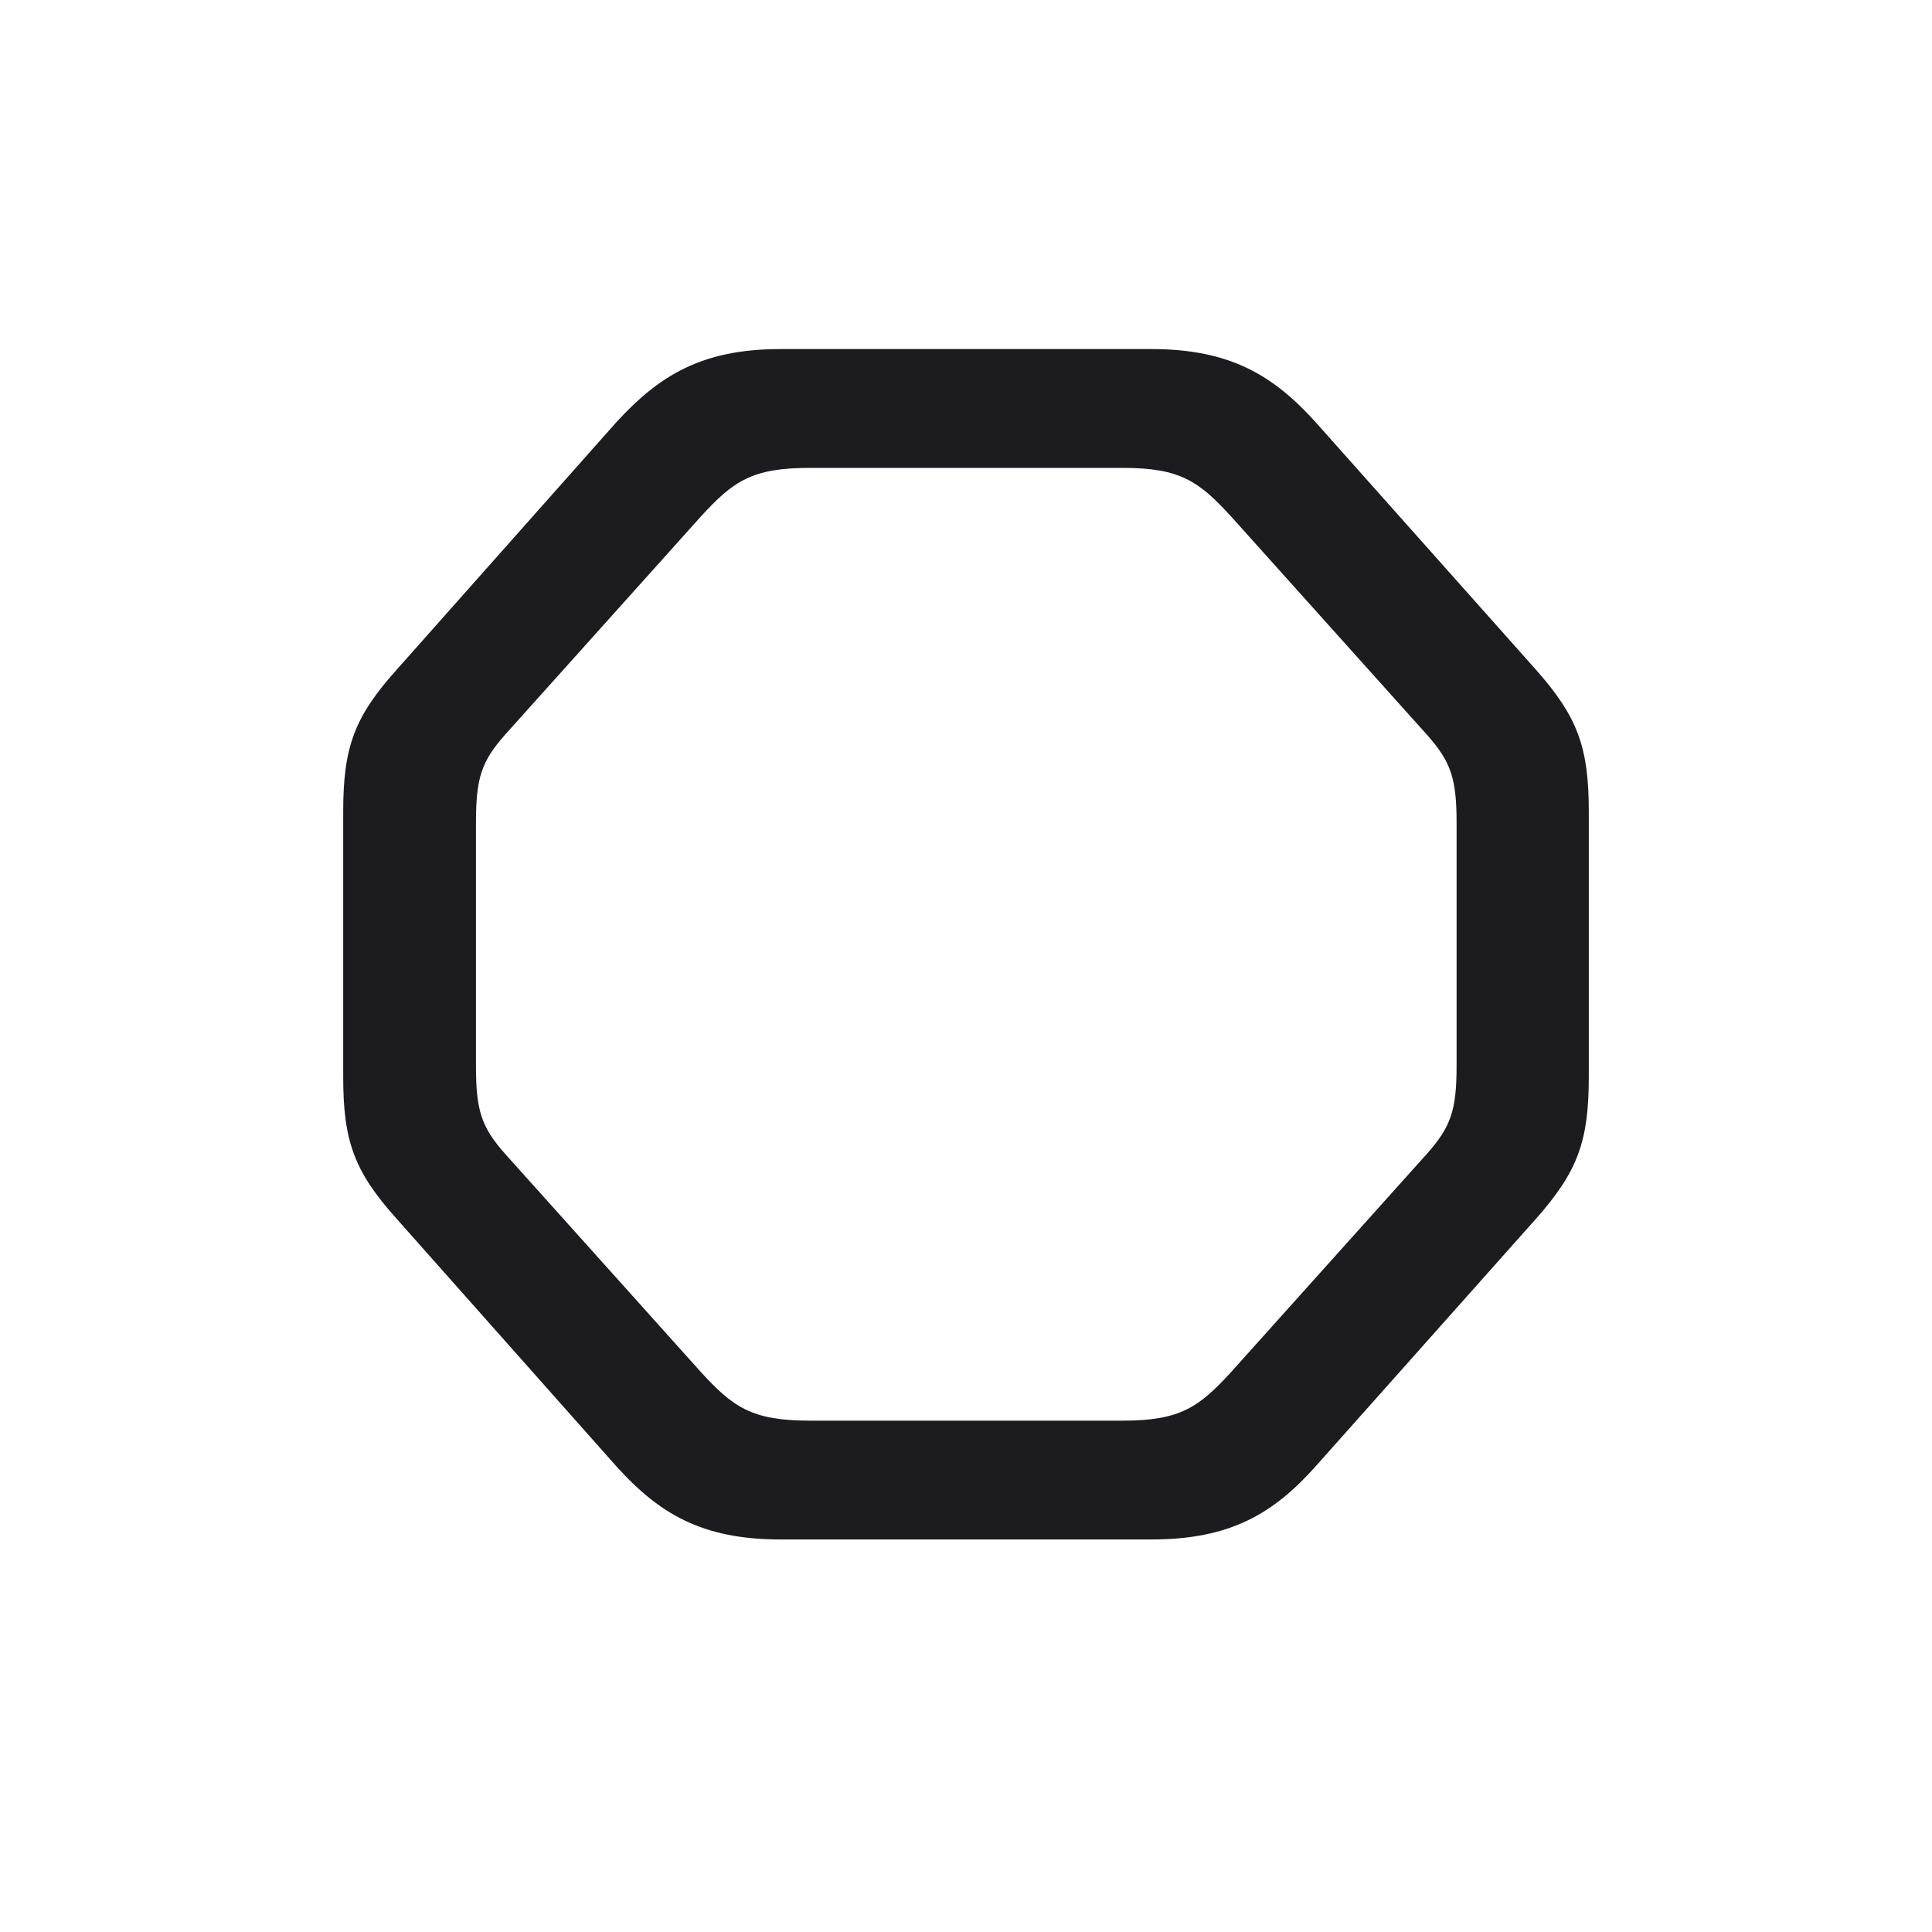 <svg width="28" height="28" viewBox="0 0 28 28" fill="none" xmlns="http://www.w3.org/2000/svg">
<path d="M11.31 22.311H16.689C17.832 22.311 18.456 21.934 19.062 21.257L22.262 17.662C22.868 16.977 23.026 16.537 23.026 15.605V11.765C23.026 10.833 22.868 10.394 22.262 9.708L19.062 6.113C18.456 5.445 17.832 5.059 16.689 5.059H11.31C10.168 5.059 9.553 5.445 8.938 6.113L5.747 9.708C5.132 10.394 4.974 10.833 4.974 11.765V15.605C4.974 16.537 5.132 16.977 5.747 17.662L8.938 21.257C9.553 21.934 10.168 22.311 11.31 22.311ZM11.732 20.589C10.898 20.589 10.625 20.395 10.159 19.886L7.32 16.722C6.978 16.335 6.898 16.098 6.898 15.447V11.923C6.898 11.273 6.978 11.035 7.32 10.648L10.159 7.484C10.625 6.975 10.898 6.781 11.732 6.781H16.276C17.102 6.781 17.375 6.975 17.841 7.484L20.68 10.648C21.023 11.035 21.11 11.273 21.11 11.923V15.447C21.11 16.098 21.023 16.335 20.68 16.722L17.841 19.886C17.375 20.395 17.102 20.589 16.276 20.589H11.732Z" fill="#1C1C1E"/>
</svg>
